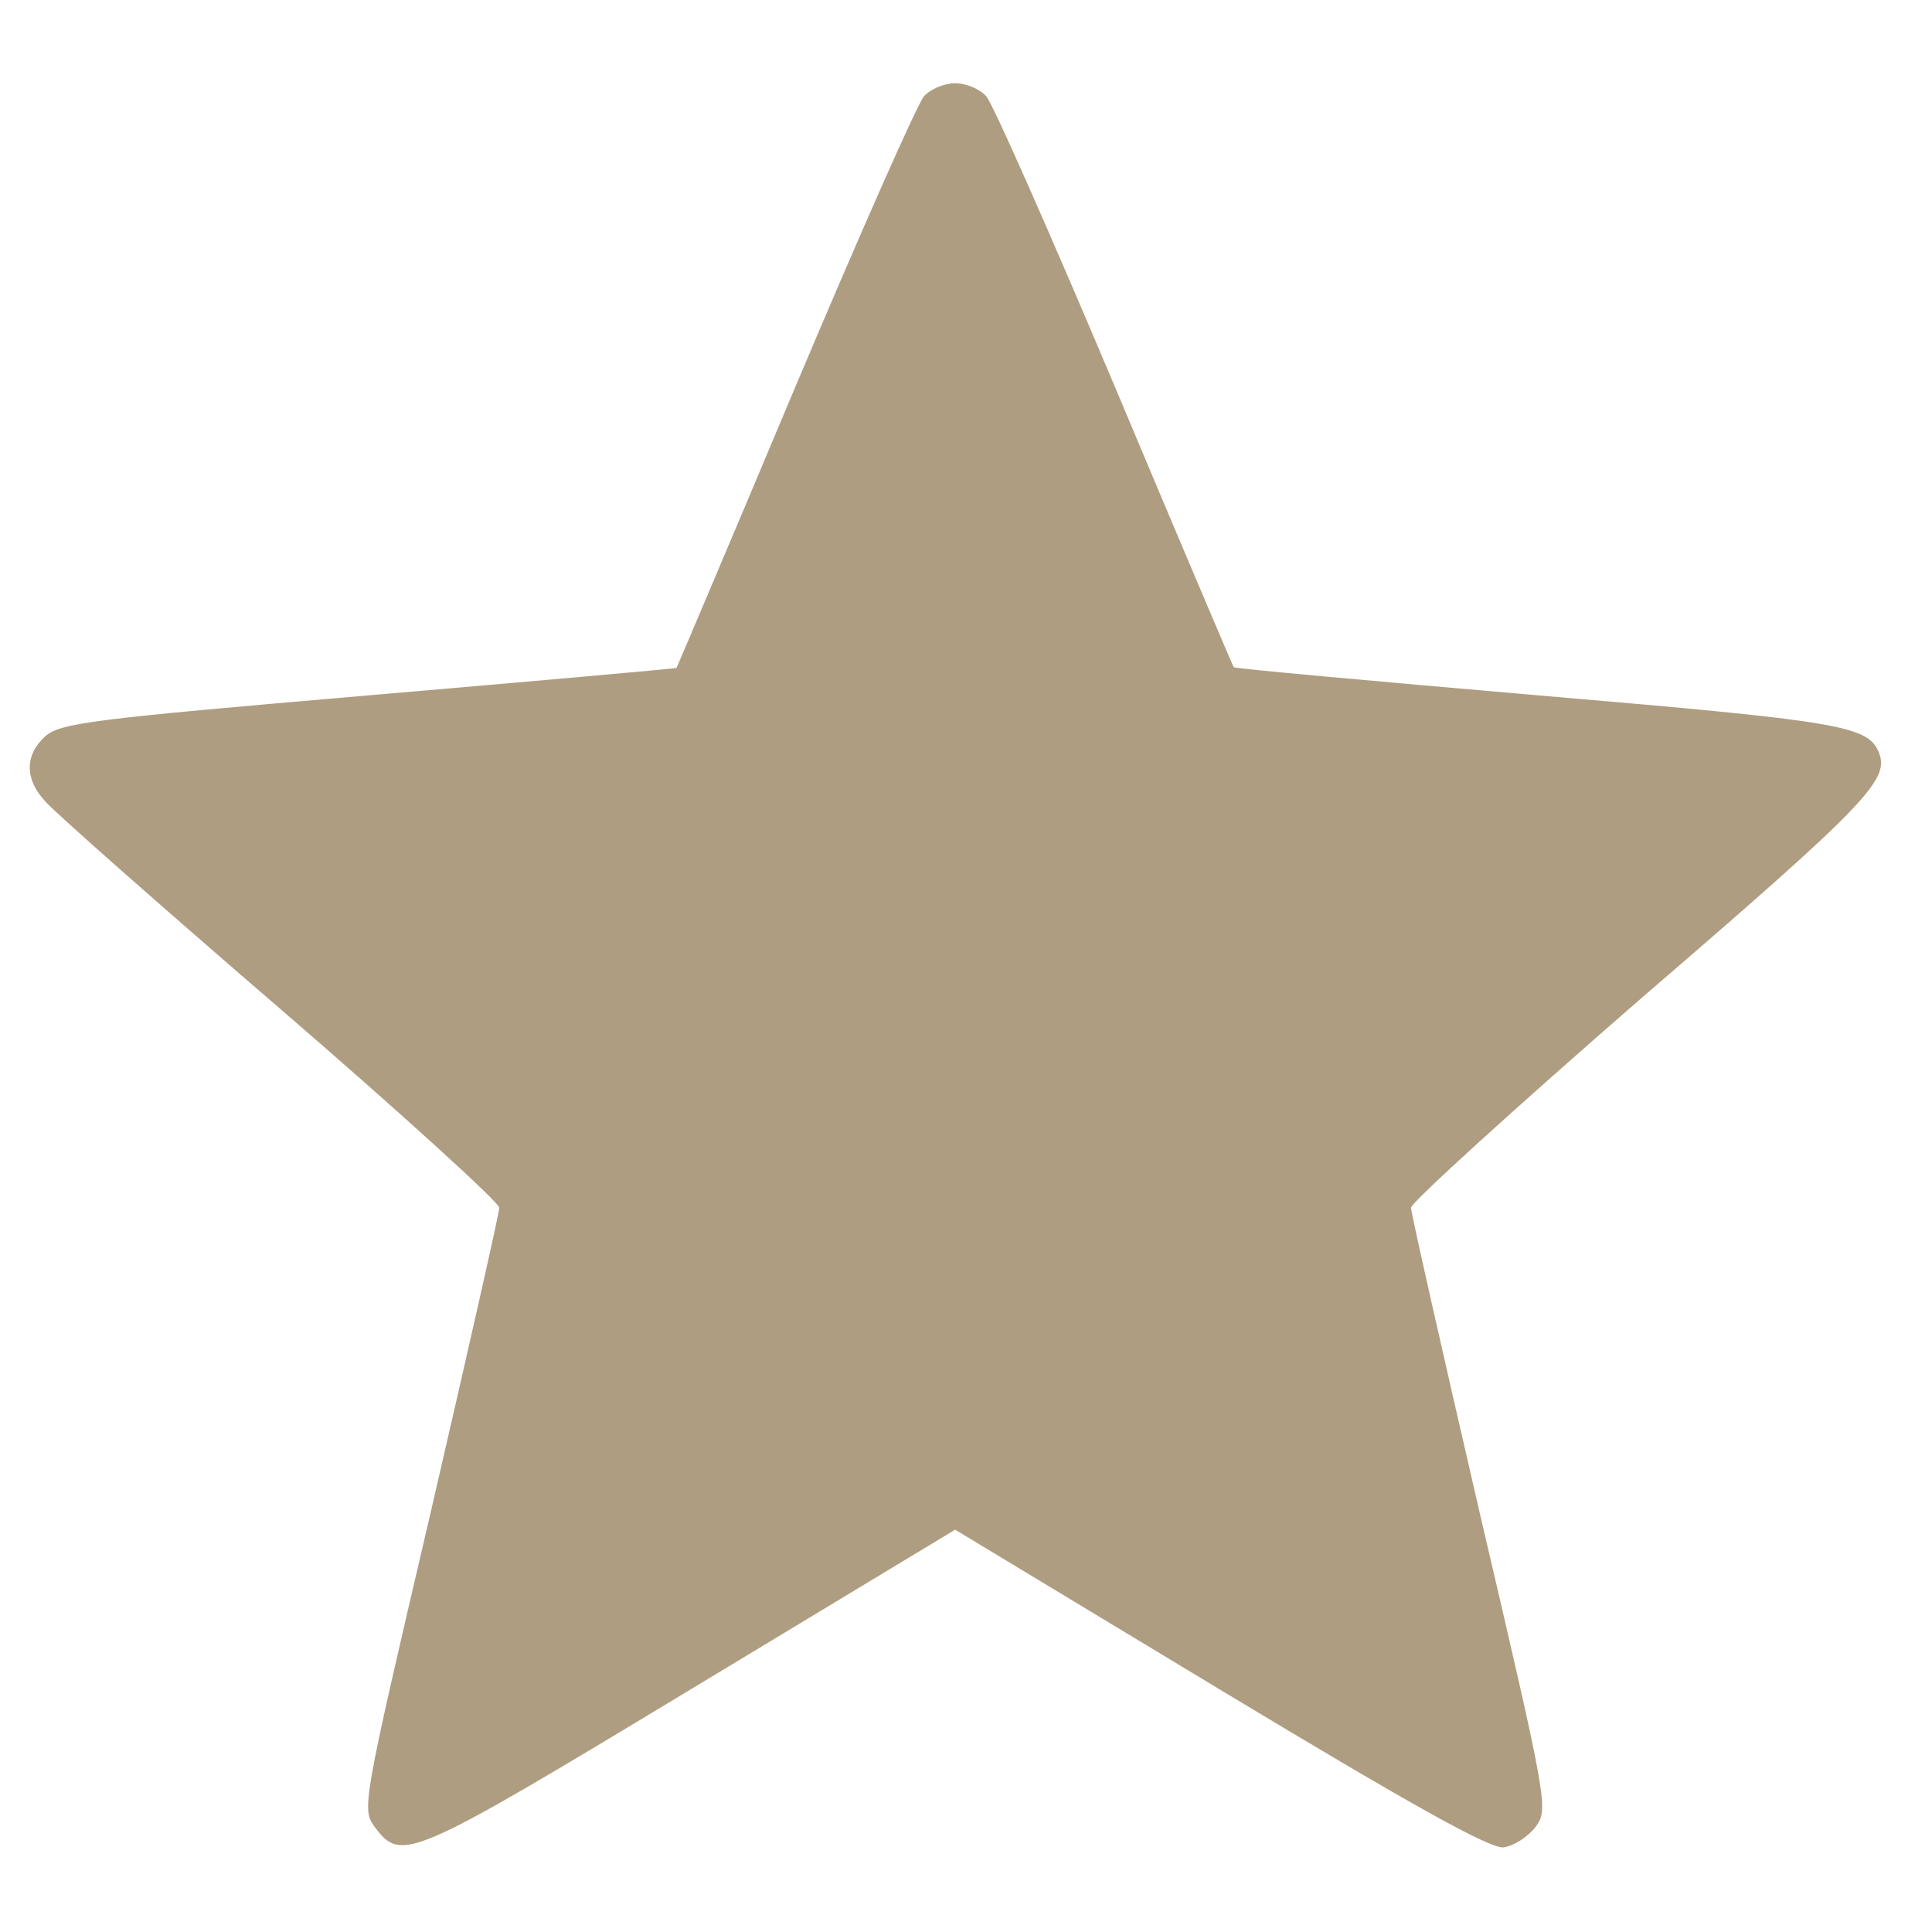 <?xml version="1.0" standalone="no"?>
<!DOCTYPE svg PUBLIC "-//W3C//DTD SVG 20010904//EN"
 "http://www.w3.org/TR/2001/REC-SVG-20010904/DTD/svg10.dtd">
<svg version="1.0" xmlns="http://www.w3.org/2000/svg"
 width="20pt" height="20pt" viewBox="0 0 267 254"
 preserveAspectRatio="xMidYMid meet">

<g transform="translate(0,254) scale(0.1,-0.1)"
fill="#AF9D81" stroke="none">
<path d="M1277 2472 c-9 -10 -89 -191 -178 -402 -89 -212 -163 -386 -164 -388
-1 -1 -193 -18 -426 -38 -384 -33 -426 -38 -447 -57 -28 -26 -28 -59 1 -90 12
-14 158 -143 324 -286 167 -144 303 -268 303 -275 0 -7 -43 -197 -95 -422 -95
-406 -95 -409 -77 -434 37 -49 47 -45 436 190 l366 221 366 -221 c267 -161
373 -220 392 -218 14 2 33 14 44 28 18 25 18 28 -77 434 -52 225 -95 415 -95
422 0 7 144 138 320 291 309 266 341 300 327 337 -15 38 -48 44 -471 80 -231
20 -420 37 -421 39 -1 1 -75 175 -164 387 -89 211 -169 392 -178 402 -9 10
-28 18 -43 18 -15 0 -34 -8 -43 -18z"/>
</g>
</svg>
